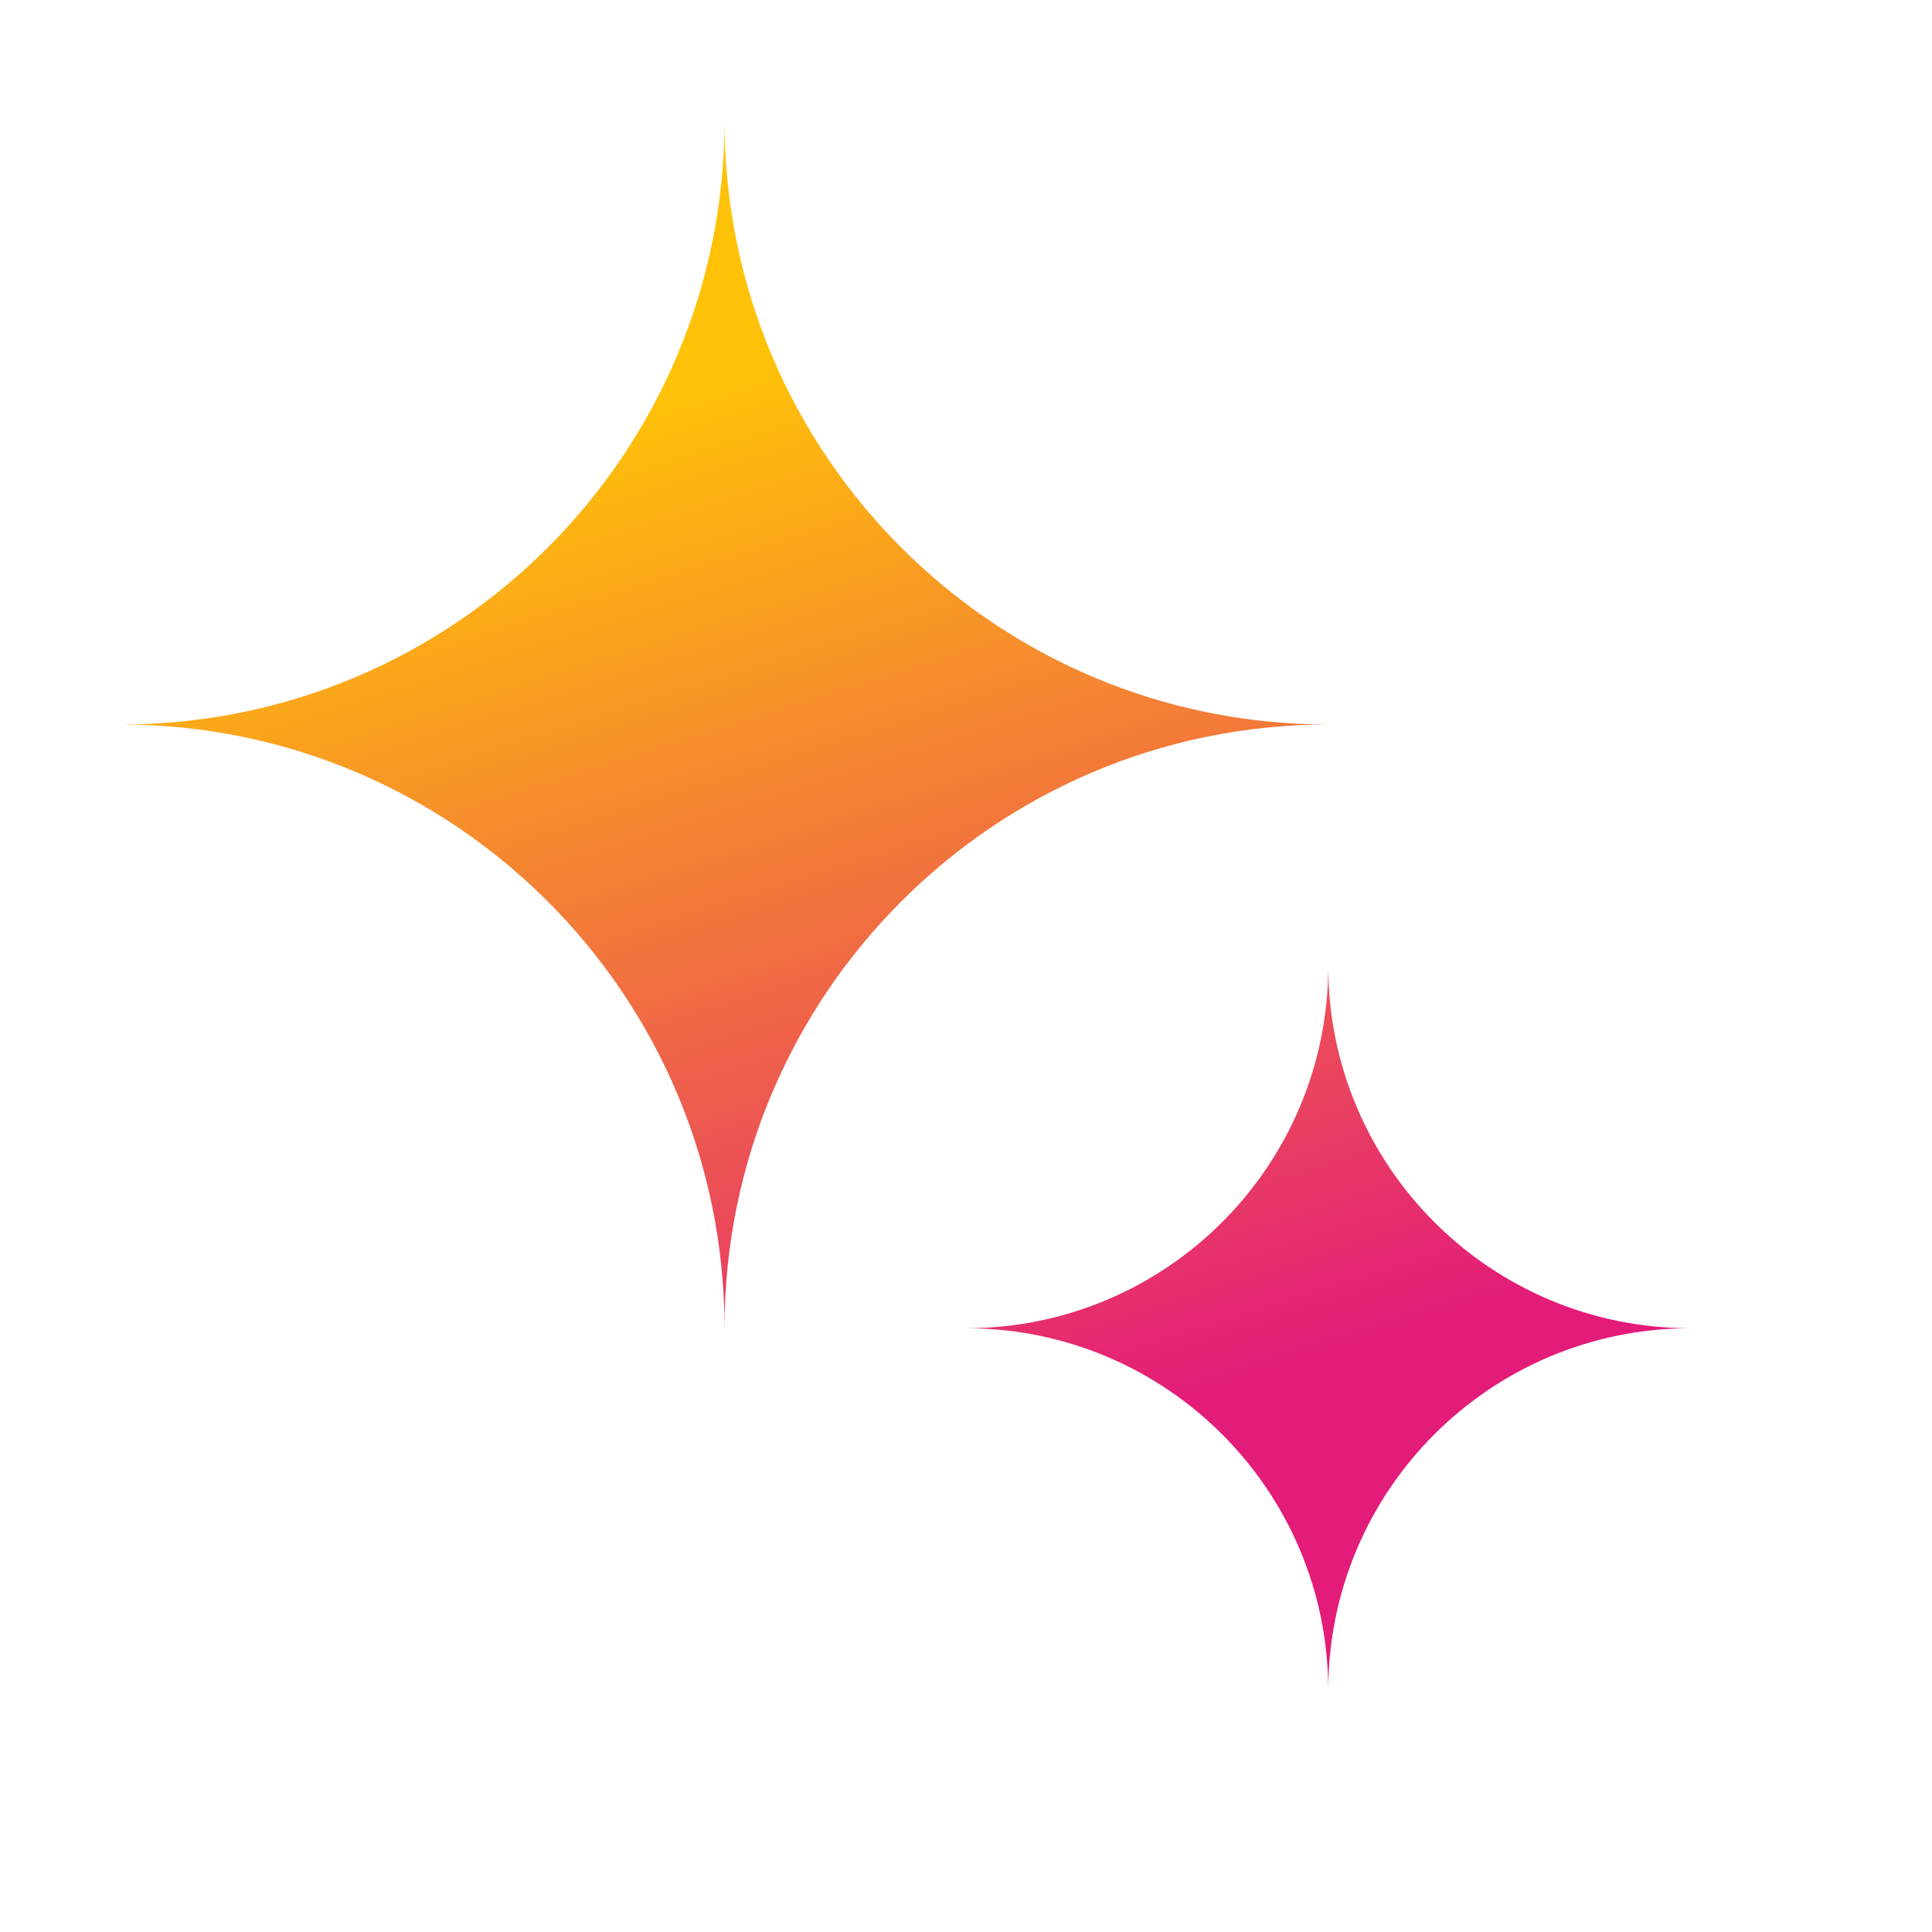 <svg width="48" height="48" viewBox="0 0 48 48" fill="none" xmlns="http://www.w3.org/2000/svg">
<path fill-rule="evenodd" clip-rule="evenodd" d="M18 3C18 11.284 11.284 18 3 18C11.284 18 18 24.716 18 33C18 24.716 24.716 18 33 18C24.716 18 18 11.284 18 3ZM33 24C33 28.971 28.971 33 24 33C28.971 33 33 37.029 33 42C33 37.029 37.029 33 42 33C37.029 33 33 28.971 33 24Z" fill="url(#paint0_linear_3166_11159)"/>
<defs>
<linearGradient id="paint0_linear_3166_11159" x1="16.5" y1="9.75" x2="24.893" y2="36.311" gradientUnits="userSpaceOnUse">
<stop stop-color="#FFC208"/>
<stop offset="1" stop-color="#E31C79"/>
</linearGradient>
</defs>
</svg>
